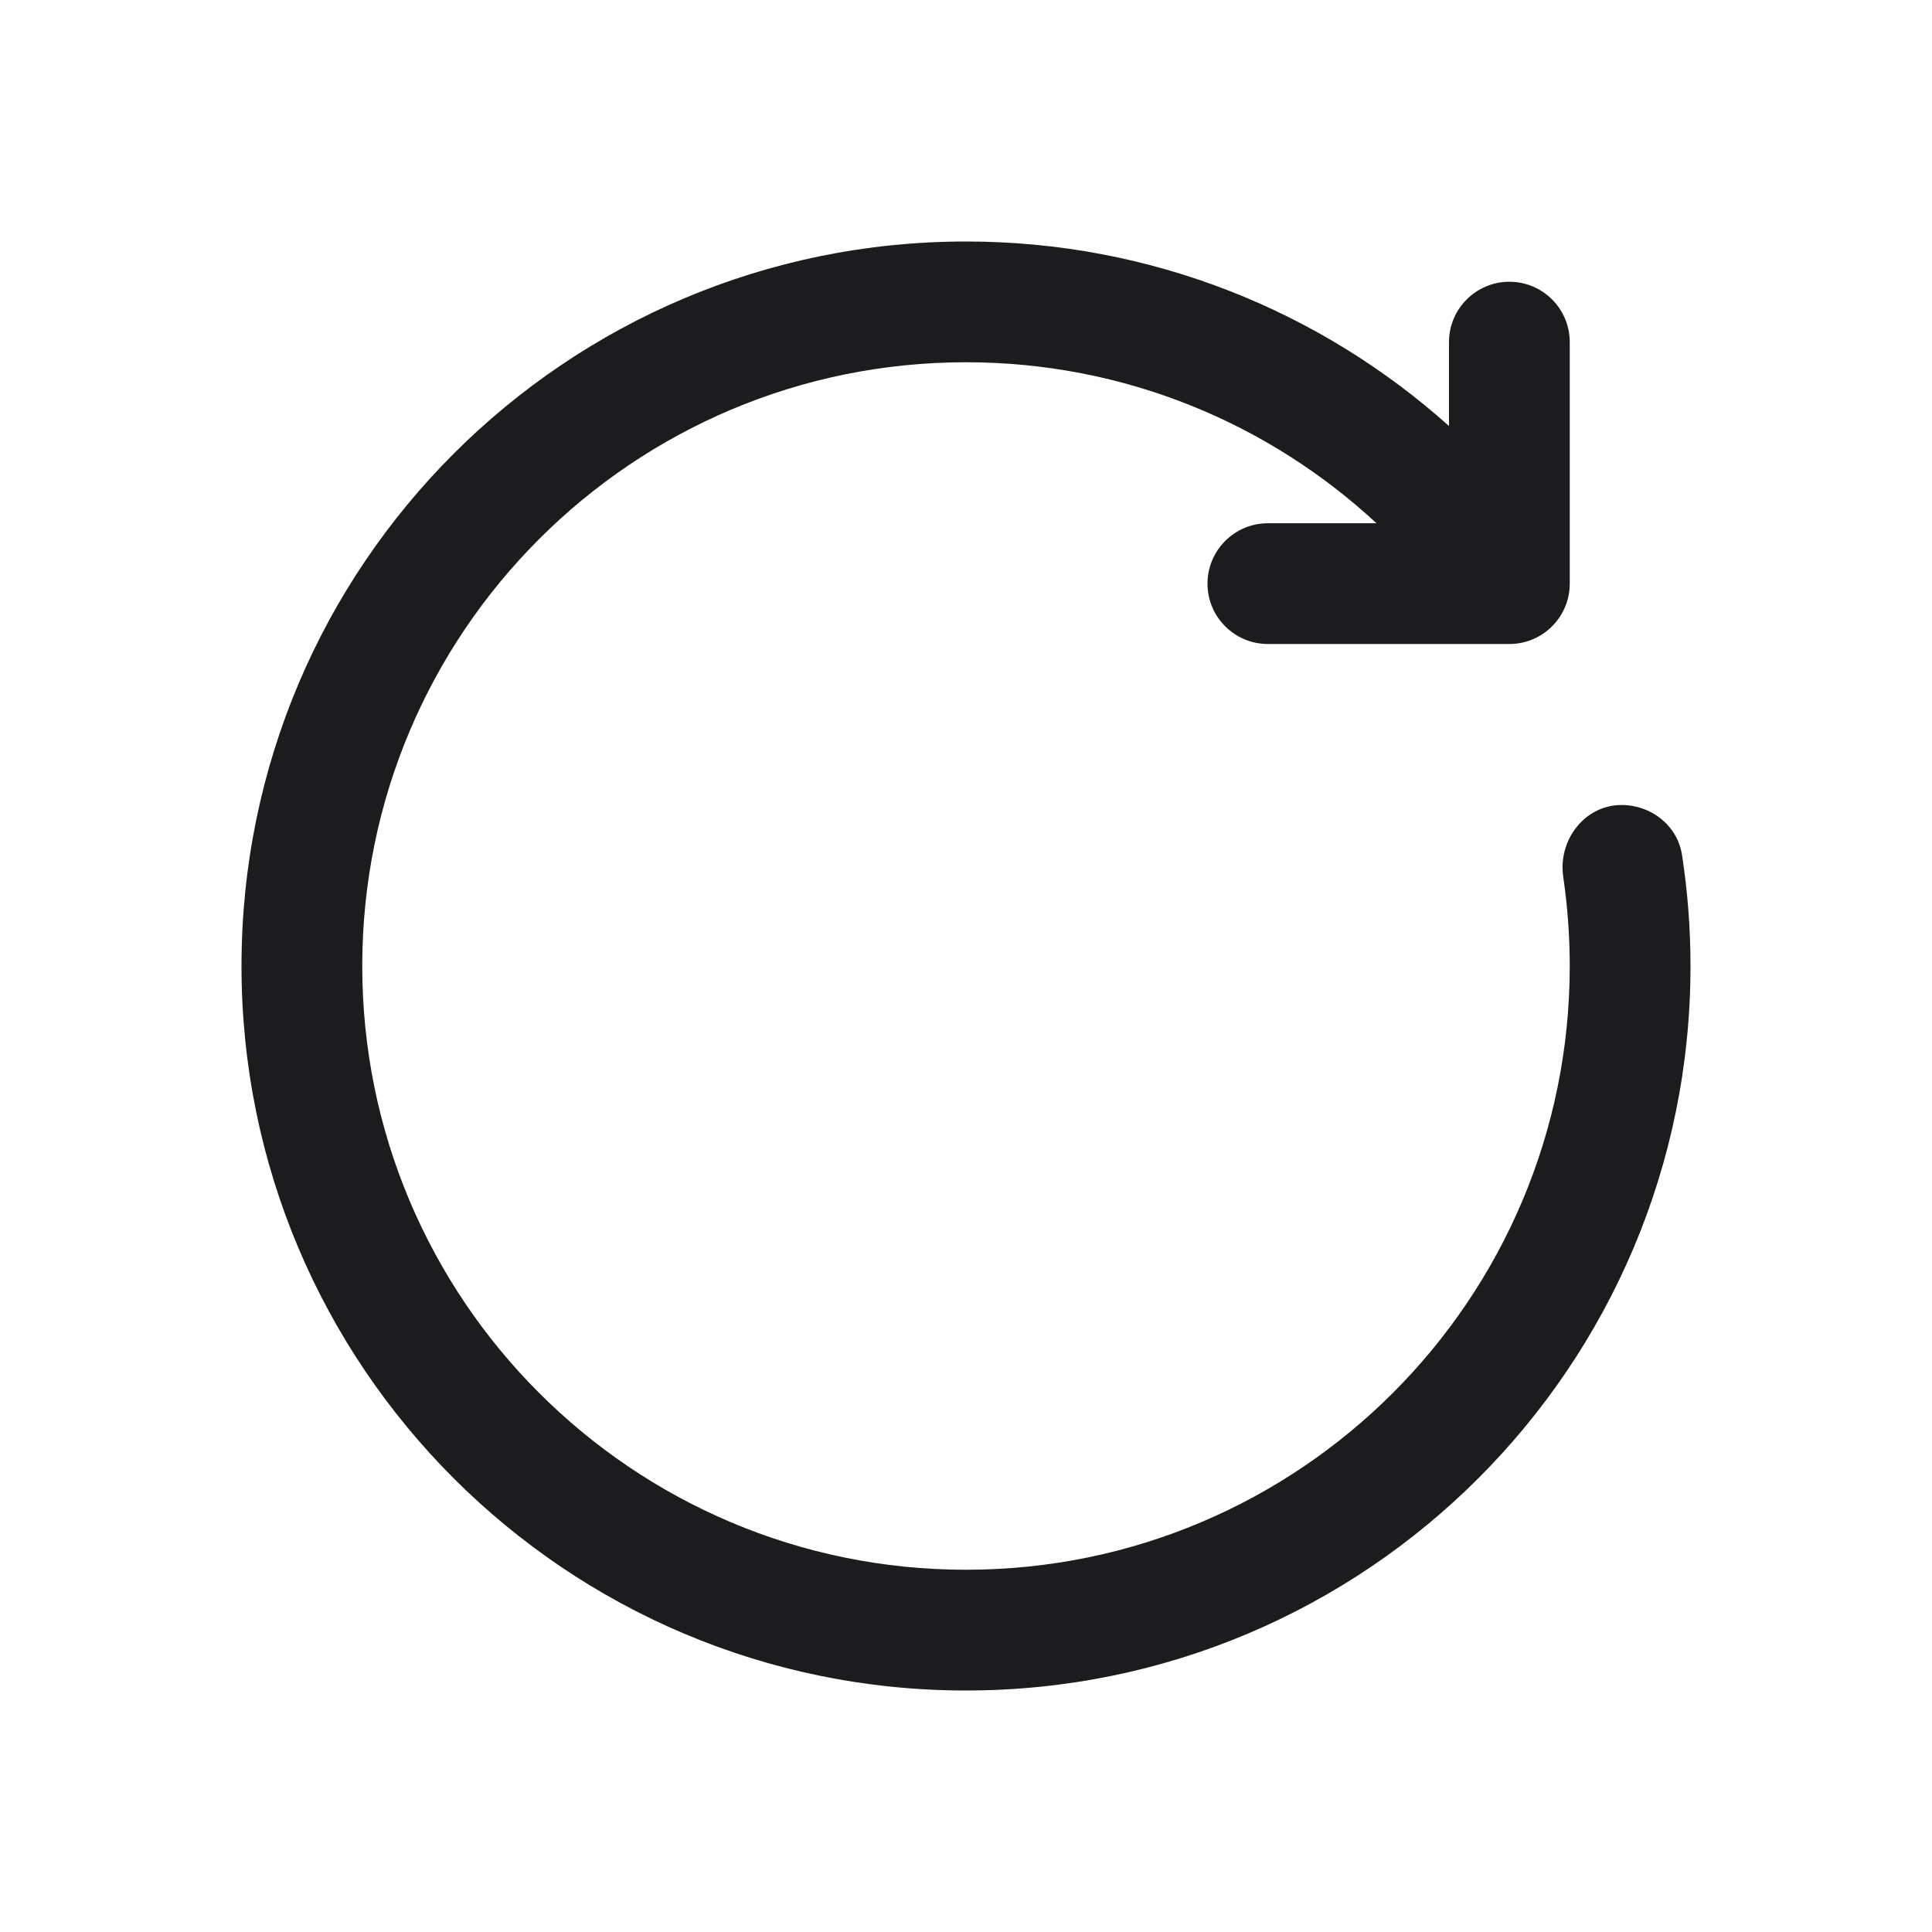 <svg width="24" height="24" viewBox="0 0 24 24" fill="none" xmlns="http://www.w3.org/2000/svg">
<path d="M12 4.5C7.858 4.5 4.5 7.858 4.5 12C4.5 16.142 7.858 19.5 12 19.5C16.142 19.5 19.5 16.142 19.5 12C19.5 11.624 19.472 11.254 19.419 10.892C19.352 10.438 19.684 10 20.143 10C20.514 10 20.839 10.256 20.895 10.623C20.964 11.072 21 11.532 21 12C21 16.971 16.971 21 12 21C7.029 21 3 16.971 3 12C3 7.029 7.029 3 12 3C14.305 3 16.408 3.867 18 5.292V4.25C18 3.836 18.336 3.5 18.75 3.5C19.164 3.5 19.5 3.836 19.5 4.25V7.25C19.5 7.664 19.164 8 18.75 8H15.75C15.336 8 15 7.664 15 7.25C15 6.836 15.336 6.5 15.75 6.5H17.099C15.761 5.259 13.969 4.5 12 4.5Z" fill="#1C1C1E"/>
</svg>
